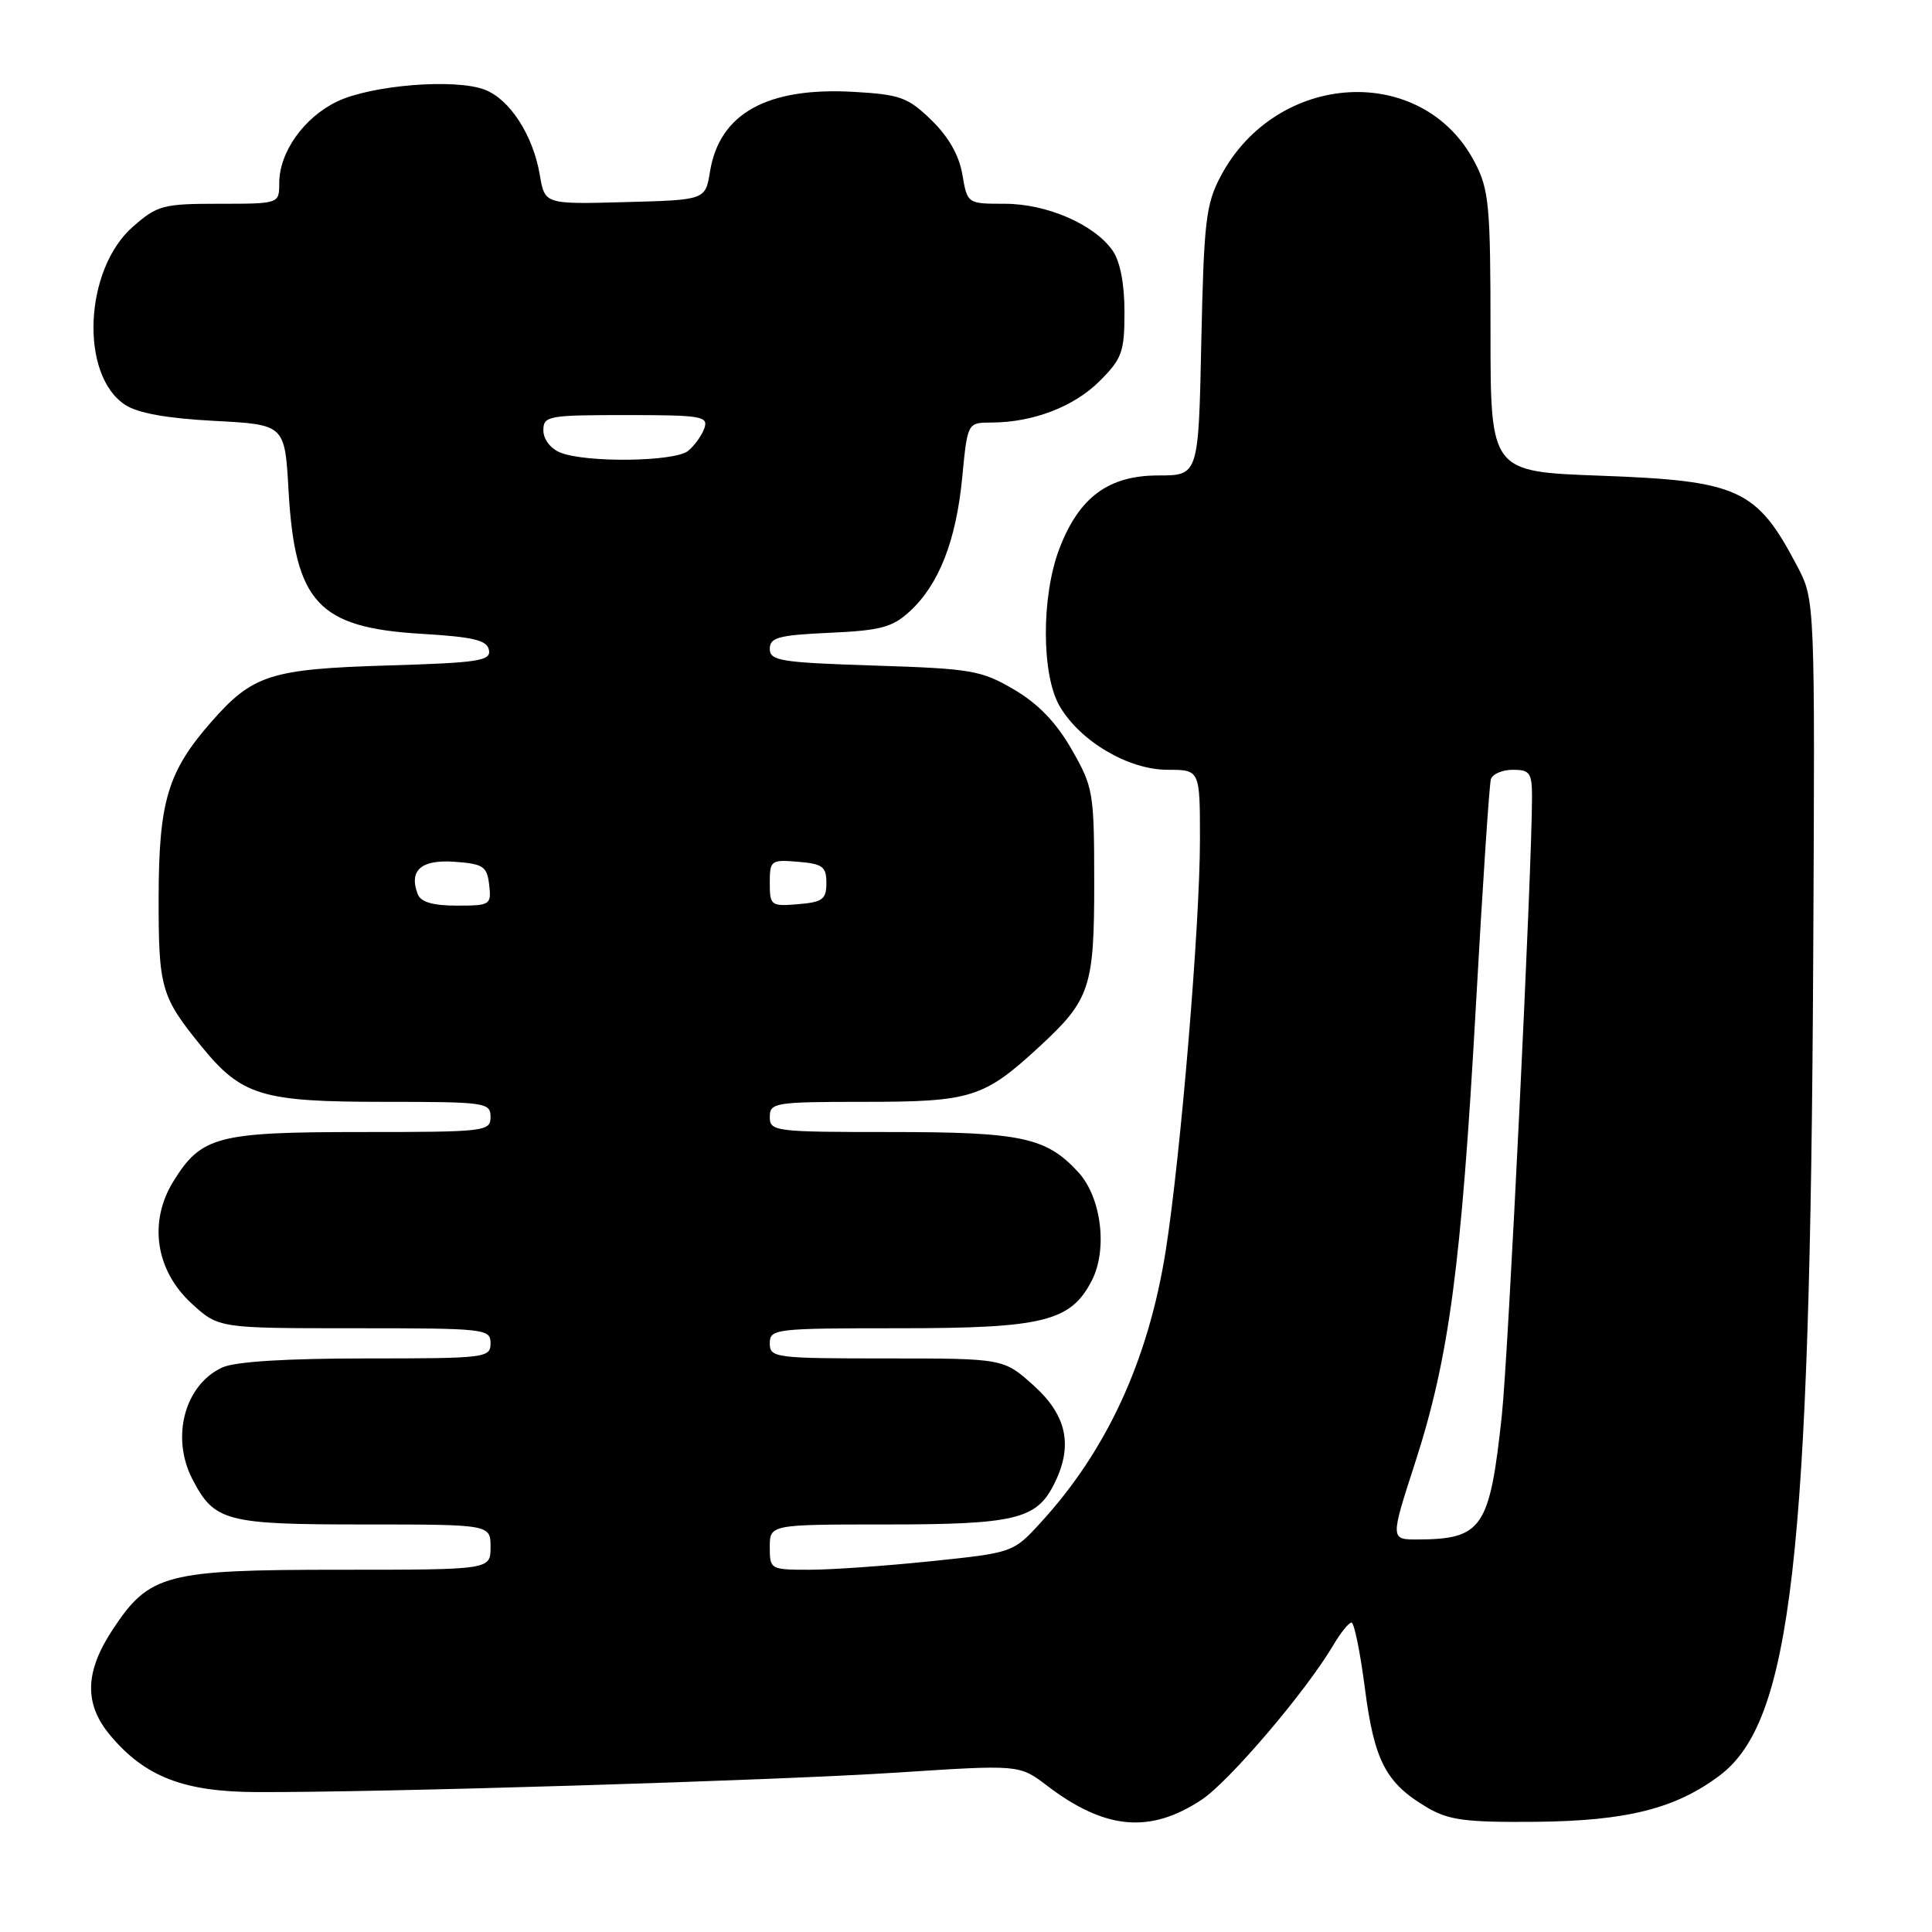 <?xml version="1.0" encoding="UTF-8" standalone="no"?>
<!DOCTYPE svg PUBLIC "-//W3C//DTD SVG 1.1//EN" "http://www.w3.org/Graphics/SVG/1.1/DTD/svg11.dtd" >
<svg xmlns="http://www.w3.org/2000/svg" xmlns:xlink="http://www.w3.org/1999/xlink" version="1.1" viewBox="0 0 256 256">
 <g >
 <path fill="currentColor"
d=" M 159.23 238.47 C 162.89 236.04 173.04 224.13 176.65 218.02 C 177.63 216.36 178.72 215.00 179.08 215.00 C 179.44 215.00 180.24 218.94 180.86 223.75 C 182.10 233.34 183.64 236.28 189.10 239.50 C 191.98 241.19 194.18 241.48 203.50 241.40 C 215.58 241.28 222.03 239.65 227.87 235.26 C 237.39 228.08 239.86 206.49 240.26 127.00 C 240.50 79.50 240.50 79.50 238.13 75.00 C 232.76 64.78 230.42 63.70 212.00 63.03 C 197.50 62.50 197.50 62.50 197.50 44.00 C 197.50 27.19 197.31 25.14 195.41 21.50 C 188.52 8.28 169.14 9.36 161.73 23.38 C 159.78 27.07 159.52 29.37 159.18 45.25 C 158.81 63.00 158.81 63.00 153.48 63.00 C 146.88 63.00 142.97 65.89 140.37 72.71 C 137.96 79.02 137.99 89.49 140.43 93.61 C 143.17 98.26 149.54 102.00 154.70 102.00 C 159.00 102.00 159.00 102.00 159.00 111.26 C 159.00 122.52 156.45 153.09 154.47 165.69 C 152.17 180.23 146.67 192.20 137.87 201.78 C 134.26 205.72 134.22 205.74 123.37 206.87 C 117.39 207.49 110.14 208.00 107.25 208.00 C 102.08 208.00 102.00 207.95 102.00 205.00 C 102.00 202.00 102.00 202.00 117.45 202.00 C 134.32 202.00 137.27 201.31 139.57 196.85 C 142.24 191.71 141.44 187.63 137.00 183.62 C 132.99 180.00 132.99 180.00 117.50 180.00 C 102.67 180.00 102.00 179.91 102.00 178.00 C 102.00 176.08 102.67 176.00 119.10 176.00 C 138.25 176.00 141.86 175.11 144.66 169.70 C 146.80 165.55 145.94 158.64 142.87 155.31 C 138.62 150.70 135.35 150.00 118.03 150.00 C 102.67 150.00 102.00 149.92 102.00 148.00 C 102.00 146.11 102.67 146.00 114.55 146.00 C 128.67 146.00 130.37 145.47 137.69 138.72 C 144.46 132.48 145.00 130.85 144.99 116.80 C 144.98 104.98 144.86 104.29 142.00 99.30 C 139.94 95.71 137.56 93.24 134.35 91.36 C 130.02 88.82 128.71 88.60 115.84 88.19 C 103.45 87.79 102.00 87.56 102.00 85.98 C 102.00 84.47 103.15 84.16 109.92 83.85 C 116.70 83.54 118.24 83.13 120.56 81.00 C 124.42 77.45 126.70 71.62 127.50 63.25 C 128.20 56.00 128.20 56.00 131.35 55.99 C 136.85 55.98 142.30 53.90 145.70 50.50 C 148.68 47.52 149.00 46.64 149.00 41.32 C 149.00 37.61 148.42 34.62 147.43 33.21 C 145.00 29.73 138.70 27.00 133.13 27.00 C 128.18 27.00 128.18 27.00 127.52 23.13 C 127.09 20.59 125.69 18.12 123.41 15.91 C 120.30 12.89 119.27 12.52 113.07 12.17 C 101.65 11.53 95.33 15.04 94.08 22.73 C 93.47 26.50 93.47 26.50 82.83 26.78 C 72.19 27.07 72.19 27.07 71.53 23.20 C 70.65 17.95 67.57 13.17 64.25 11.89 C 60.32 10.37 49.17 11.27 44.63 13.47 C 40.25 15.59 37.01 20.17 37.00 24.25 C 37.00 27.00 37.00 27.00 29.03 27.00 C 21.58 27.00 20.85 27.20 17.60 30.05 C 11.15 35.71 10.54 49.69 16.58 53.64 C 18.26 54.75 22.14 55.44 28.41 55.77 C 37.74 56.26 37.74 56.26 38.23 64.96 C 39.08 79.83 42.15 83.16 55.78 83.98 C 62.77 84.40 64.54 84.82 64.79 86.14 C 65.06 87.57 63.40 87.82 51.30 88.18 C 35.86 88.65 33.48 89.41 28.02 95.63 C 22.24 102.21 21.05 106.16 21.02 118.82 C 21.00 130.94 21.32 132.05 26.70 138.66 C 32.04 145.20 34.66 146.00 50.90 146.00 C 64.33 146.00 65.00 146.09 65.00 148.00 C 65.00 149.92 64.33 150.00 47.95 150.00 C 28.78 150.00 26.68 150.55 22.97 156.54 C 19.65 161.92 20.61 168.33 25.39 172.72 C 28.97 176.00 28.97 176.00 46.99 176.00 C 64.33 176.00 65.00 176.07 65.00 178.00 C 65.00 179.92 64.33 180.00 48.55 180.00 C 37.92 180.00 31.17 180.42 29.47 181.19 C 24.48 183.47 22.61 190.42 25.49 195.99 C 28.40 201.61 29.88 202.00 48.22 202.00 C 65.00 202.00 65.00 202.00 65.00 205.00 C 65.00 208.00 65.00 208.00 45.03 208.00 C 21.95 208.00 19.80 208.56 14.96 215.88 C 11.22 221.53 11.11 225.79 14.63 229.97 C 19.23 235.44 24.37 237.43 34.00 237.46 C 50.32 237.53 102.63 235.93 118.79 234.88 C 135.07 233.82 135.07 233.82 138.70 236.58 C 146.40 242.46 152.37 243.01 159.23 238.47 Z  M 187.53 193.75 C 192.01 179.90 193.63 167.74 195.55 133.50 C 196.44 117.55 197.34 103.94 197.55 103.25 C 197.76 102.56 199.08 102.00 200.47 102.00 C 202.71 102.00 203.00 102.41 203.00 105.63 C 203.00 115.17 199.86 179.57 199.00 187.55 C 197.40 202.49 196.41 203.95 187.85 203.99 C 184.21 204.00 184.21 204.00 187.53 193.75 Z  M 55.36 118.50 C 54.14 115.33 55.79 113.87 60.24 114.19 C 64.05 114.47 64.53 114.79 64.82 117.25 C 65.12 119.90 64.96 120.00 60.54 120.00 C 57.37 120.00 55.76 119.53 55.36 118.50 Z  M 102.00 117.00 C 102.00 114.01 102.15 113.89 105.75 114.19 C 109.00 114.46 109.50 114.83 109.50 117.00 C 109.50 119.17 109.00 119.54 105.75 119.81 C 102.15 120.11 102.00 119.99 102.00 117.00 Z  M 74.25 59.97 C 72.95 59.45 72.00 58.21 72.00 57.03 C 72.00 55.11 72.61 55.00 82.97 55.00 C 92.98 55.00 93.88 55.15 93.33 56.75 C 92.99 57.71 92.02 59.06 91.17 59.75 C 89.38 61.19 77.67 61.34 74.25 59.97 Z "/>
</g>
</svg>
